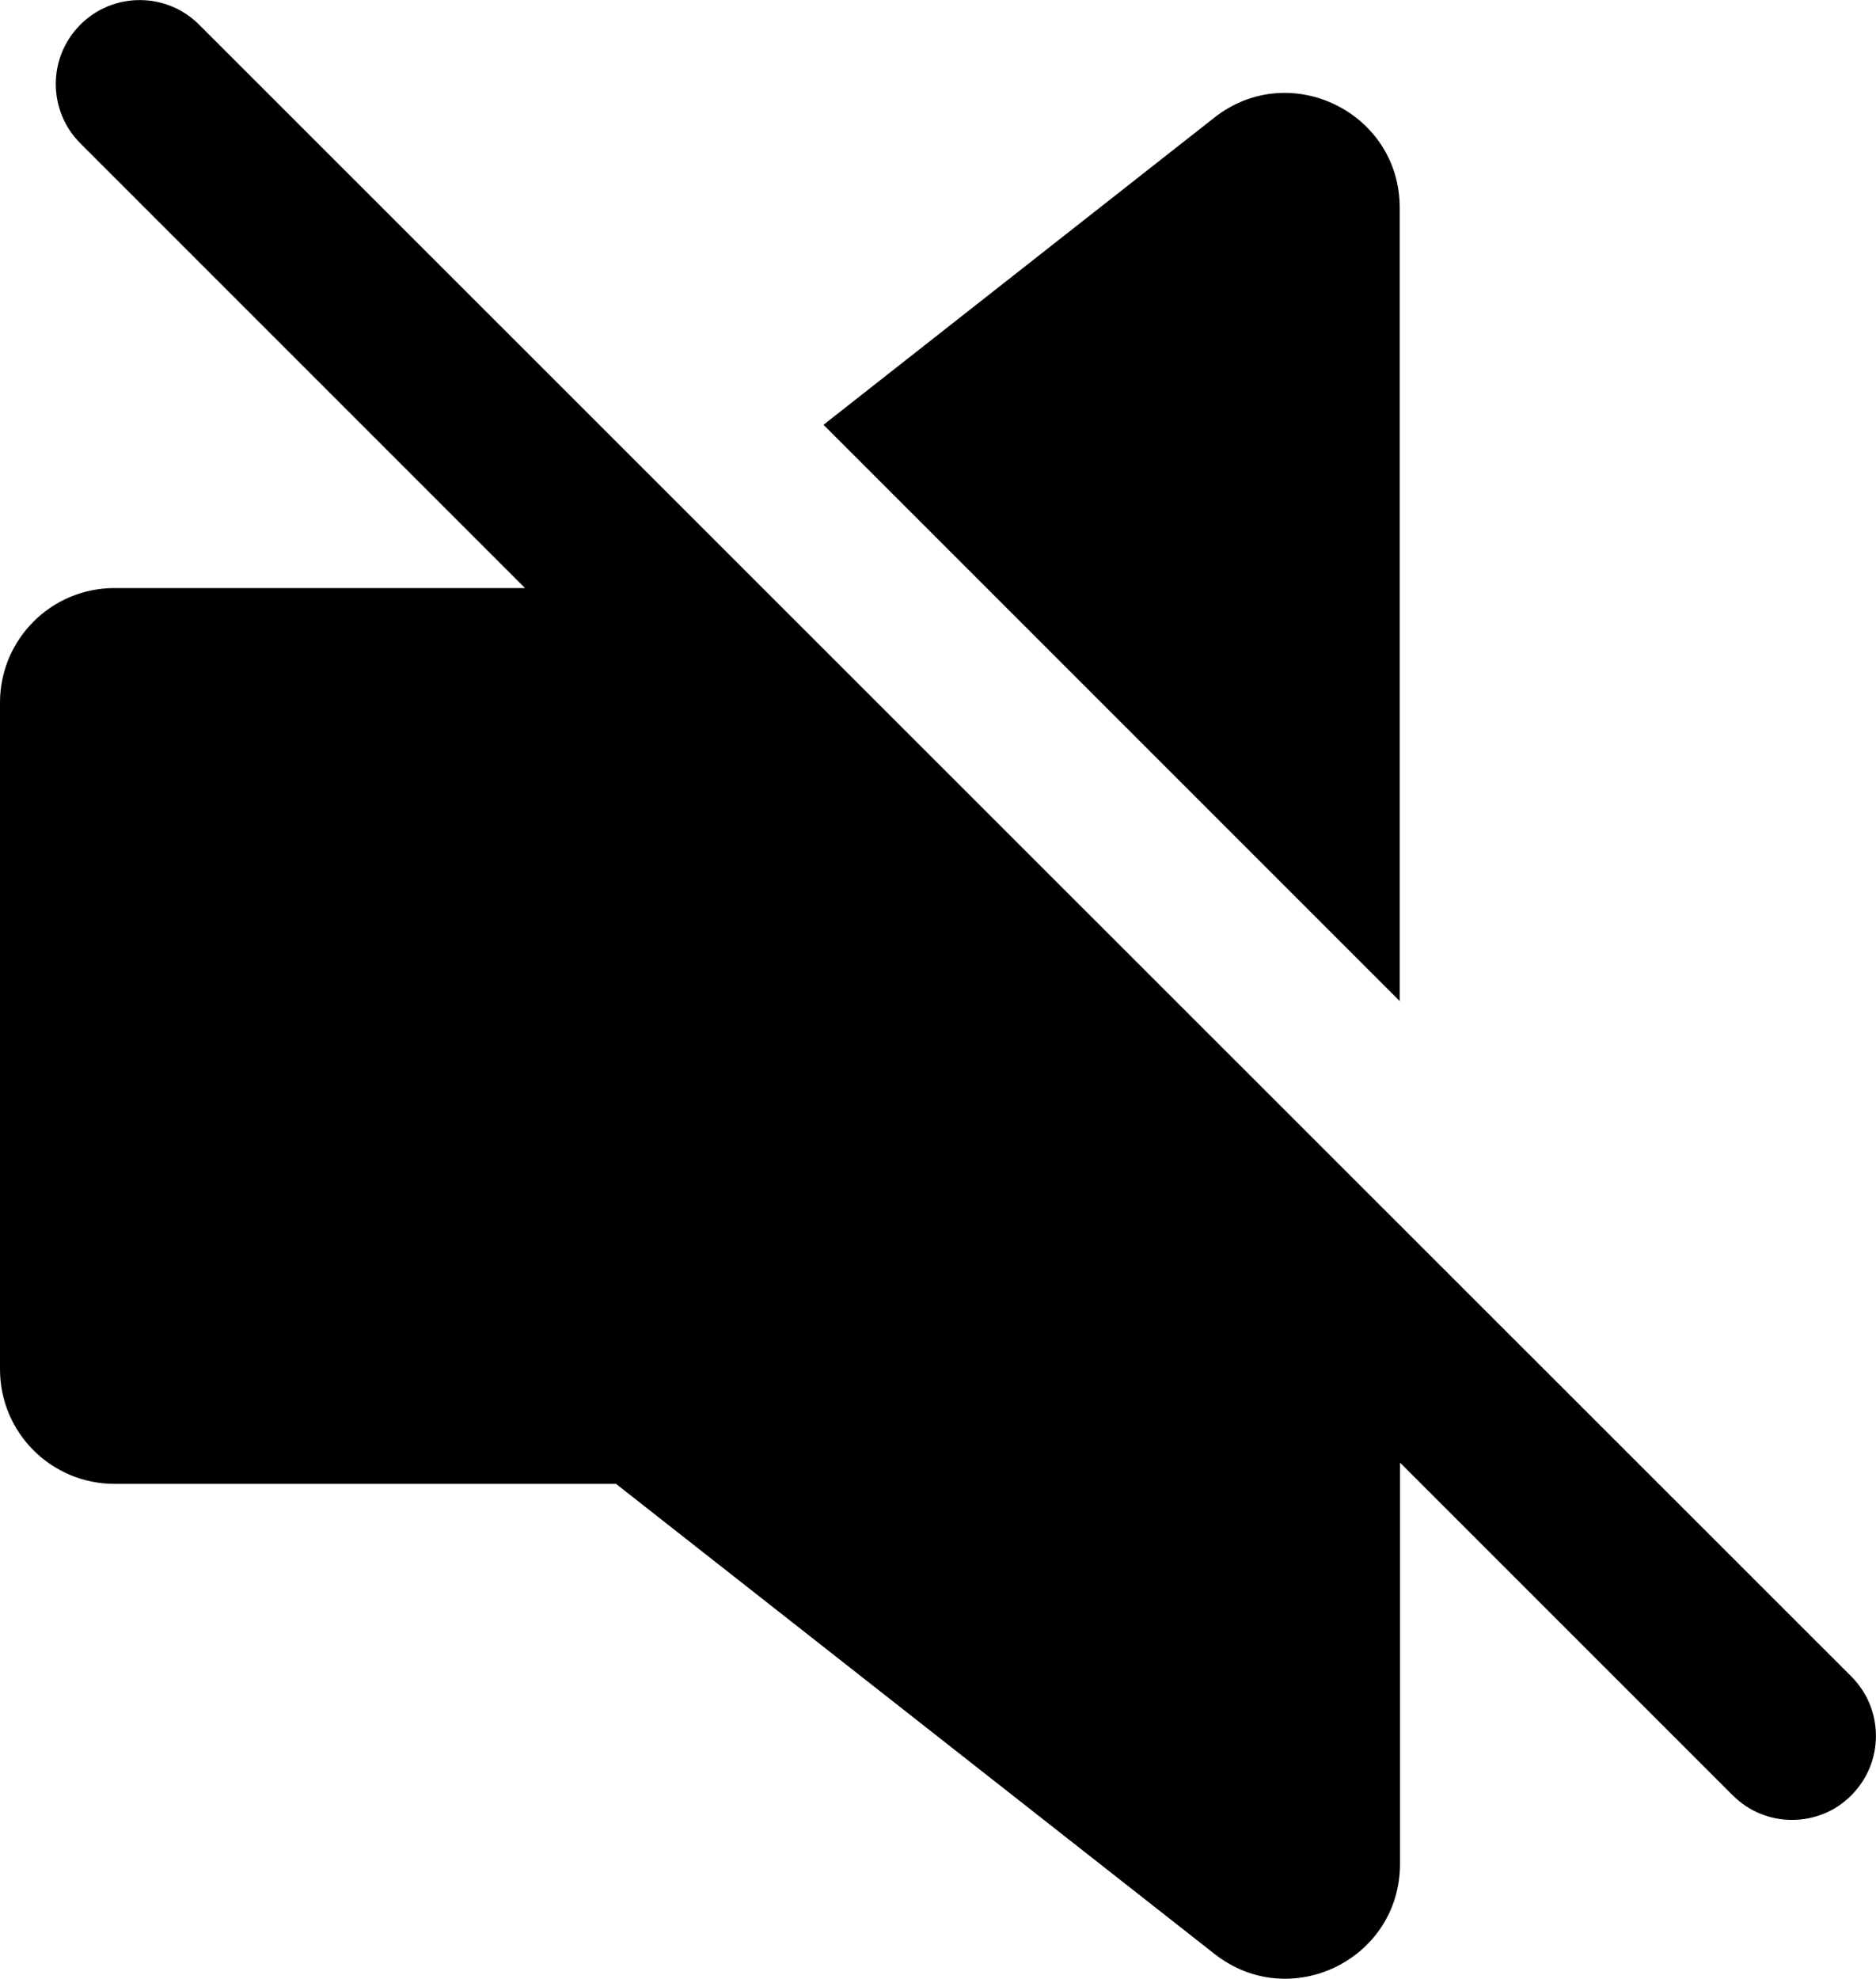 <?xml version="1.0" encoding="UTF-8"?>
<svg id="Layer_2" data-name="Layer 2" xmlns="http://www.w3.org/2000/svg" viewBox="0 0 67 70.66">
  <g id="Layer_1-2" data-name="Layer 1">
    <path d="m7.11.88C5.94-.29,4.04-.29,2.87.88c-1.17,1.17-1.17,3.07,0,4.24l15.88,15.88H4.09c-2.26,0-4.09,1.83-4.09,4.09v23.81c0,2.26,1.83,4.09,4.09,4.09h17.91l21.38,16.79c2.69,2.11,6.62.2,6.62-3.22v-14.33l11.88,11.88c.59.59,1.35.88,2.12.88s1.54-.29,2.12-.88c1.17-1.17,1.17-3.07,0-4.24L7.11.88Z"/>
    <path d="m43.37,4.2l-13.96,10.97,20.58,20.58V7.42c0-3.42-3.94-5.33-6.62-3.22h0Z"/>
  </g>
</svg>